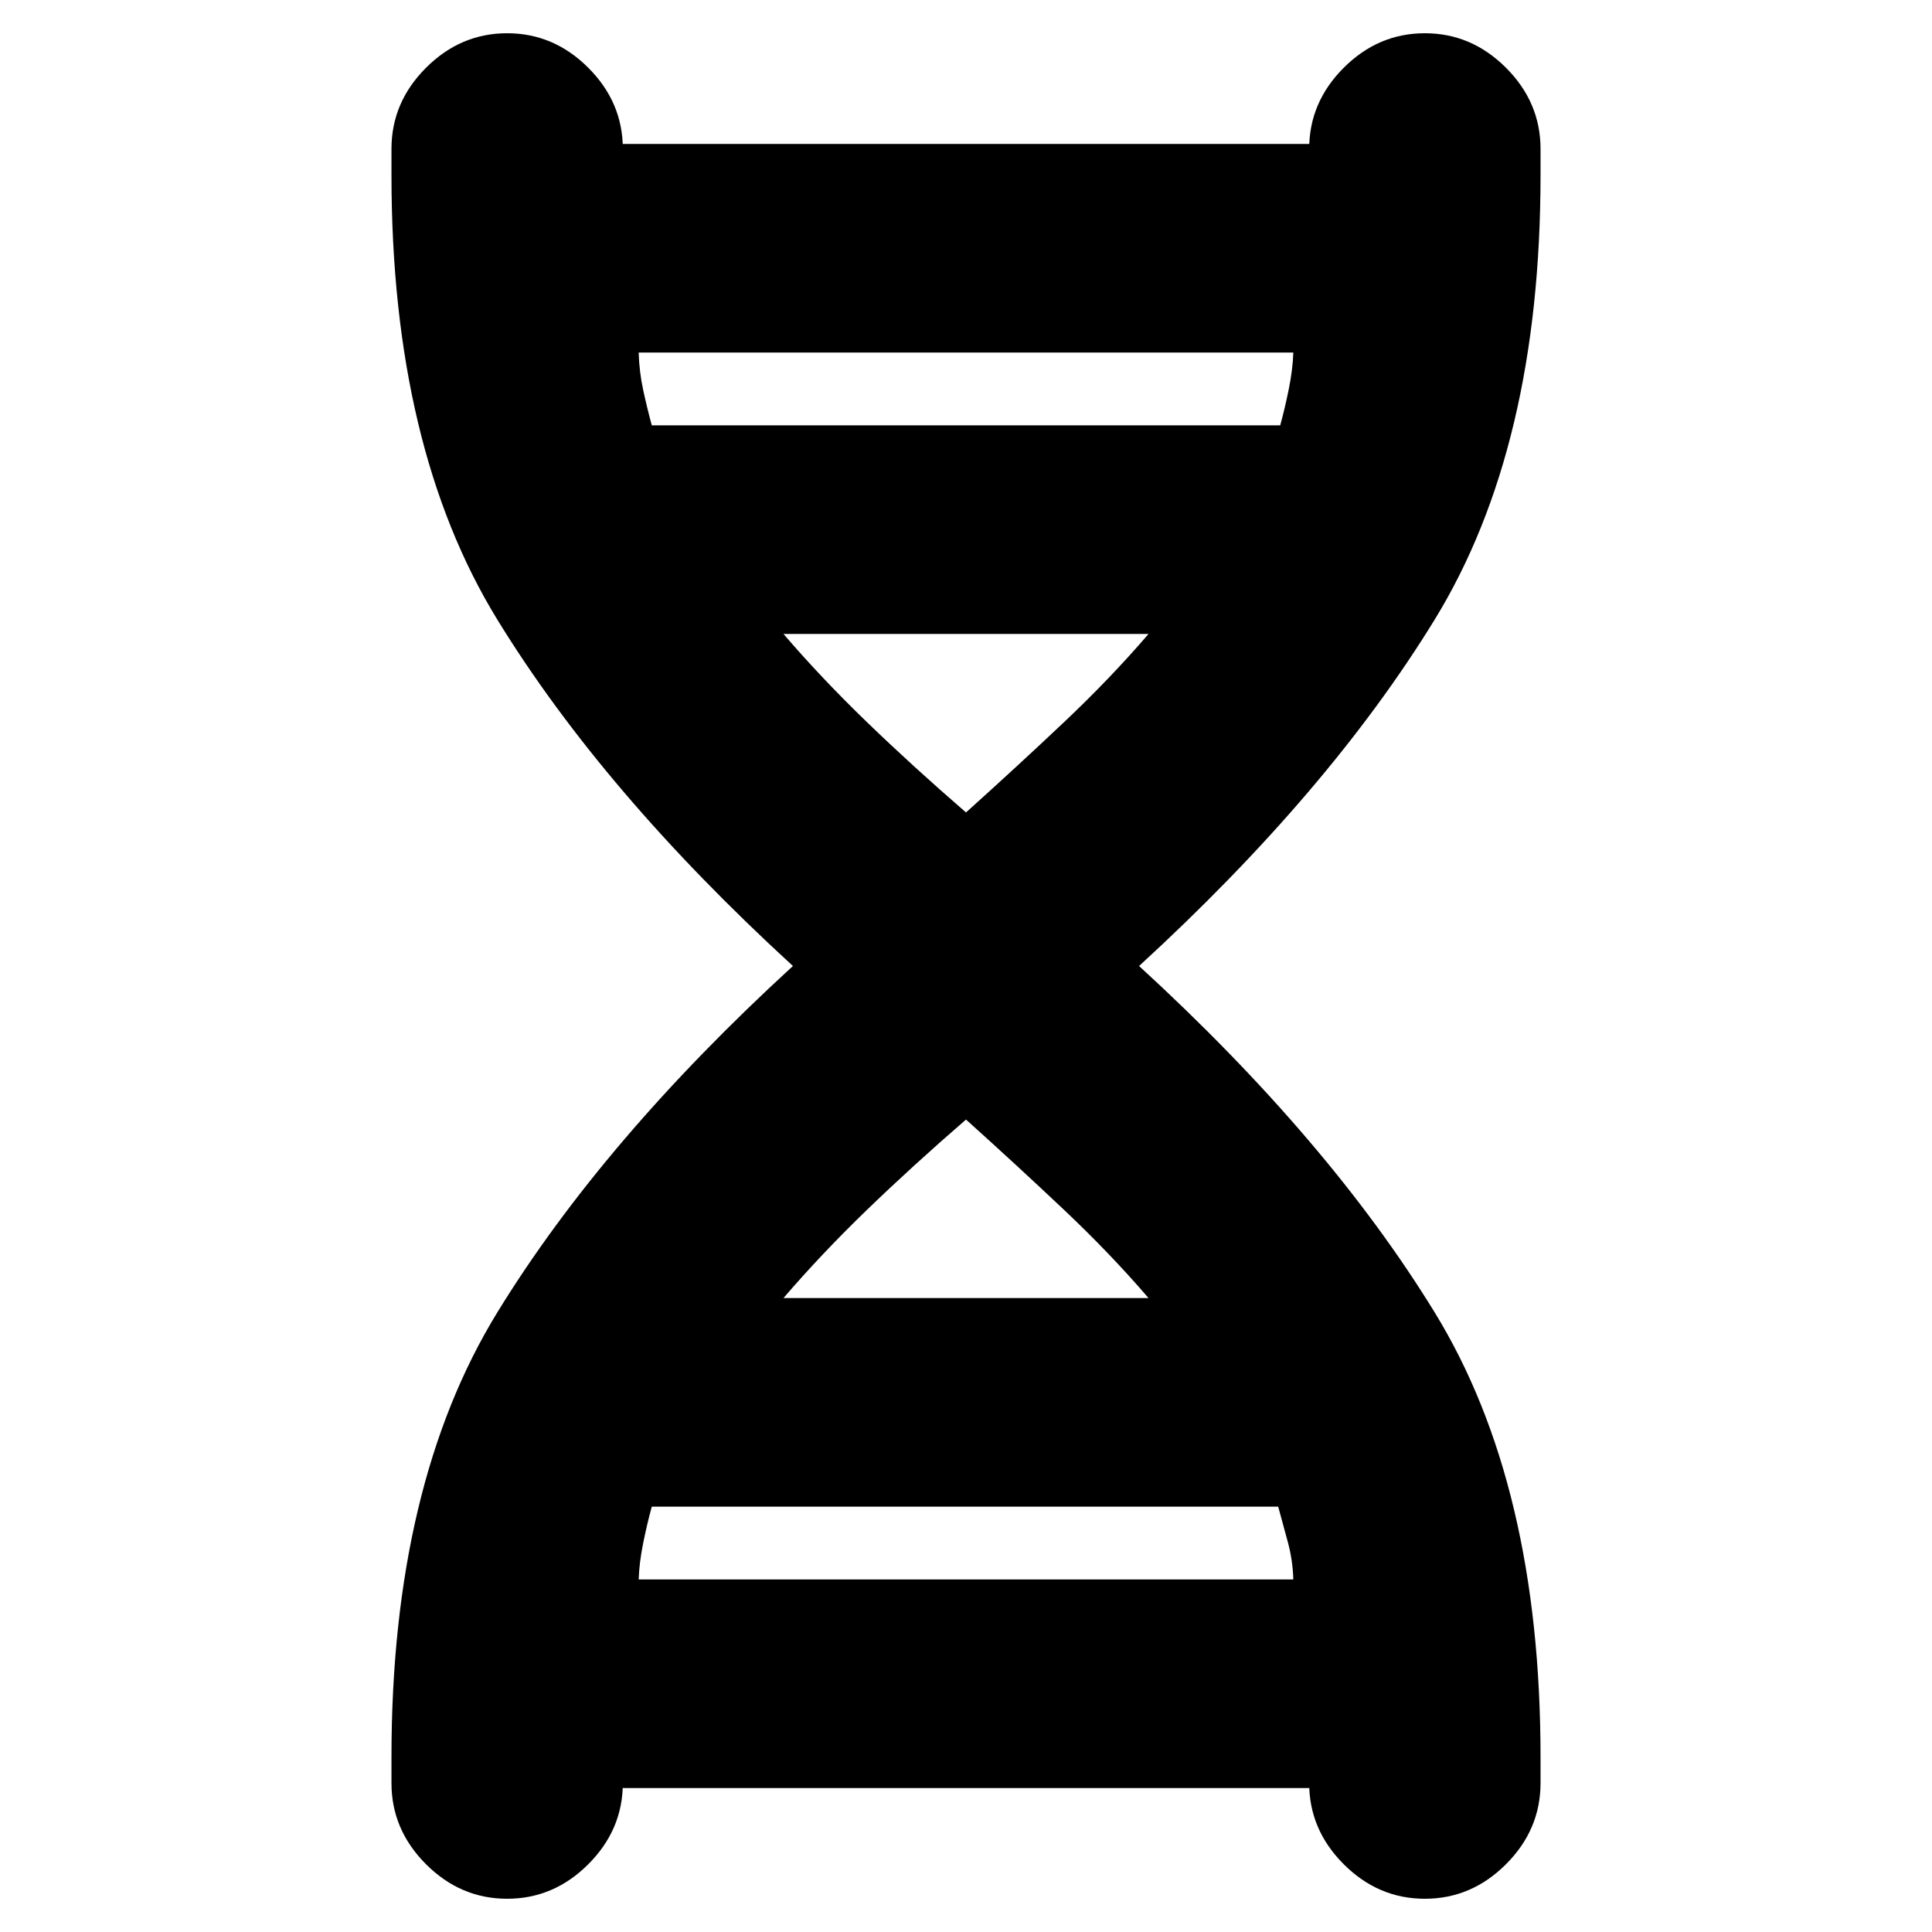<svg xmlns="http://www.w3.org/2000/svg" height="20" viewBox="0 -960 960 960" width="20"><path d="M194.52-86.98q0-135.19 52.59-220.89Q299.7-393.57 394-480q-94.3-86.43-146.89-172.13-52.59-85.7-52.59-220.89V-886q0-23.17 17.16-40.32 17.15-17.16 40.32-17.16t40.32 17.16q17.16 17.15 17.16 40.32v13q0-5.49-.5-8.64-.5-3.14-1.05-6.84h344.16q-.57 3.7-1.07 6.84-.5 3.15-.5 8.64v-13q0-23.17 17.16-40.32 17.15-17.16 40.32-17.16t40.32 17.16q17.16 17.15 17.16 40.32v12.98q0 135.19-52.59 220.89Q660.3-566.43 566-480q94.3 86.43 146.89 172.13 52.59 85.7 52.59 220.89V-74q0 23.17-17.16 40.32Q731.17-16.52 708-16.52t-40.32-17.16Q650.52-50.83 650.52-74v-13q0 5.49.5 8.64.5 3.14 1.05 6.84H307.91q.57-3.7 1.07-6.84.5-3.15.5-8.64v13q0 23.17-17.16 40.32Q275.17-16.52 252-16.52t-40.32-17.16Q194.52-50.83 194.52-74v-12.98Zm129.35-661.67h312.26q2.32-8.42 4.27-18.06 1.95-9.64 2.25-18.12h-325.3q.3 9.65 2.25 18.65 1.95 9 4.27 17.53ZM480-556.3q25.57-23 48.63-44.79Q551.7-622.87 570.7-645H389.3q19 22.13 41.57 43.91Q453.43-579.3 480-556.3ZM389.3-315h181.4q-19-22.13-42.07-43.91Q505.57-380.7 480-403.7q-26.57 23-49.13 44.79Q408.3-337.13 389.3-315Zm-71.95 139.83h325.3q-.3-9.65-2.75-18.65-2.45-9-4.77-17.53H323.87q-2.32 8.42-4.27 18.06-1.95 9.64-2.25 18.12Z"/></svg>